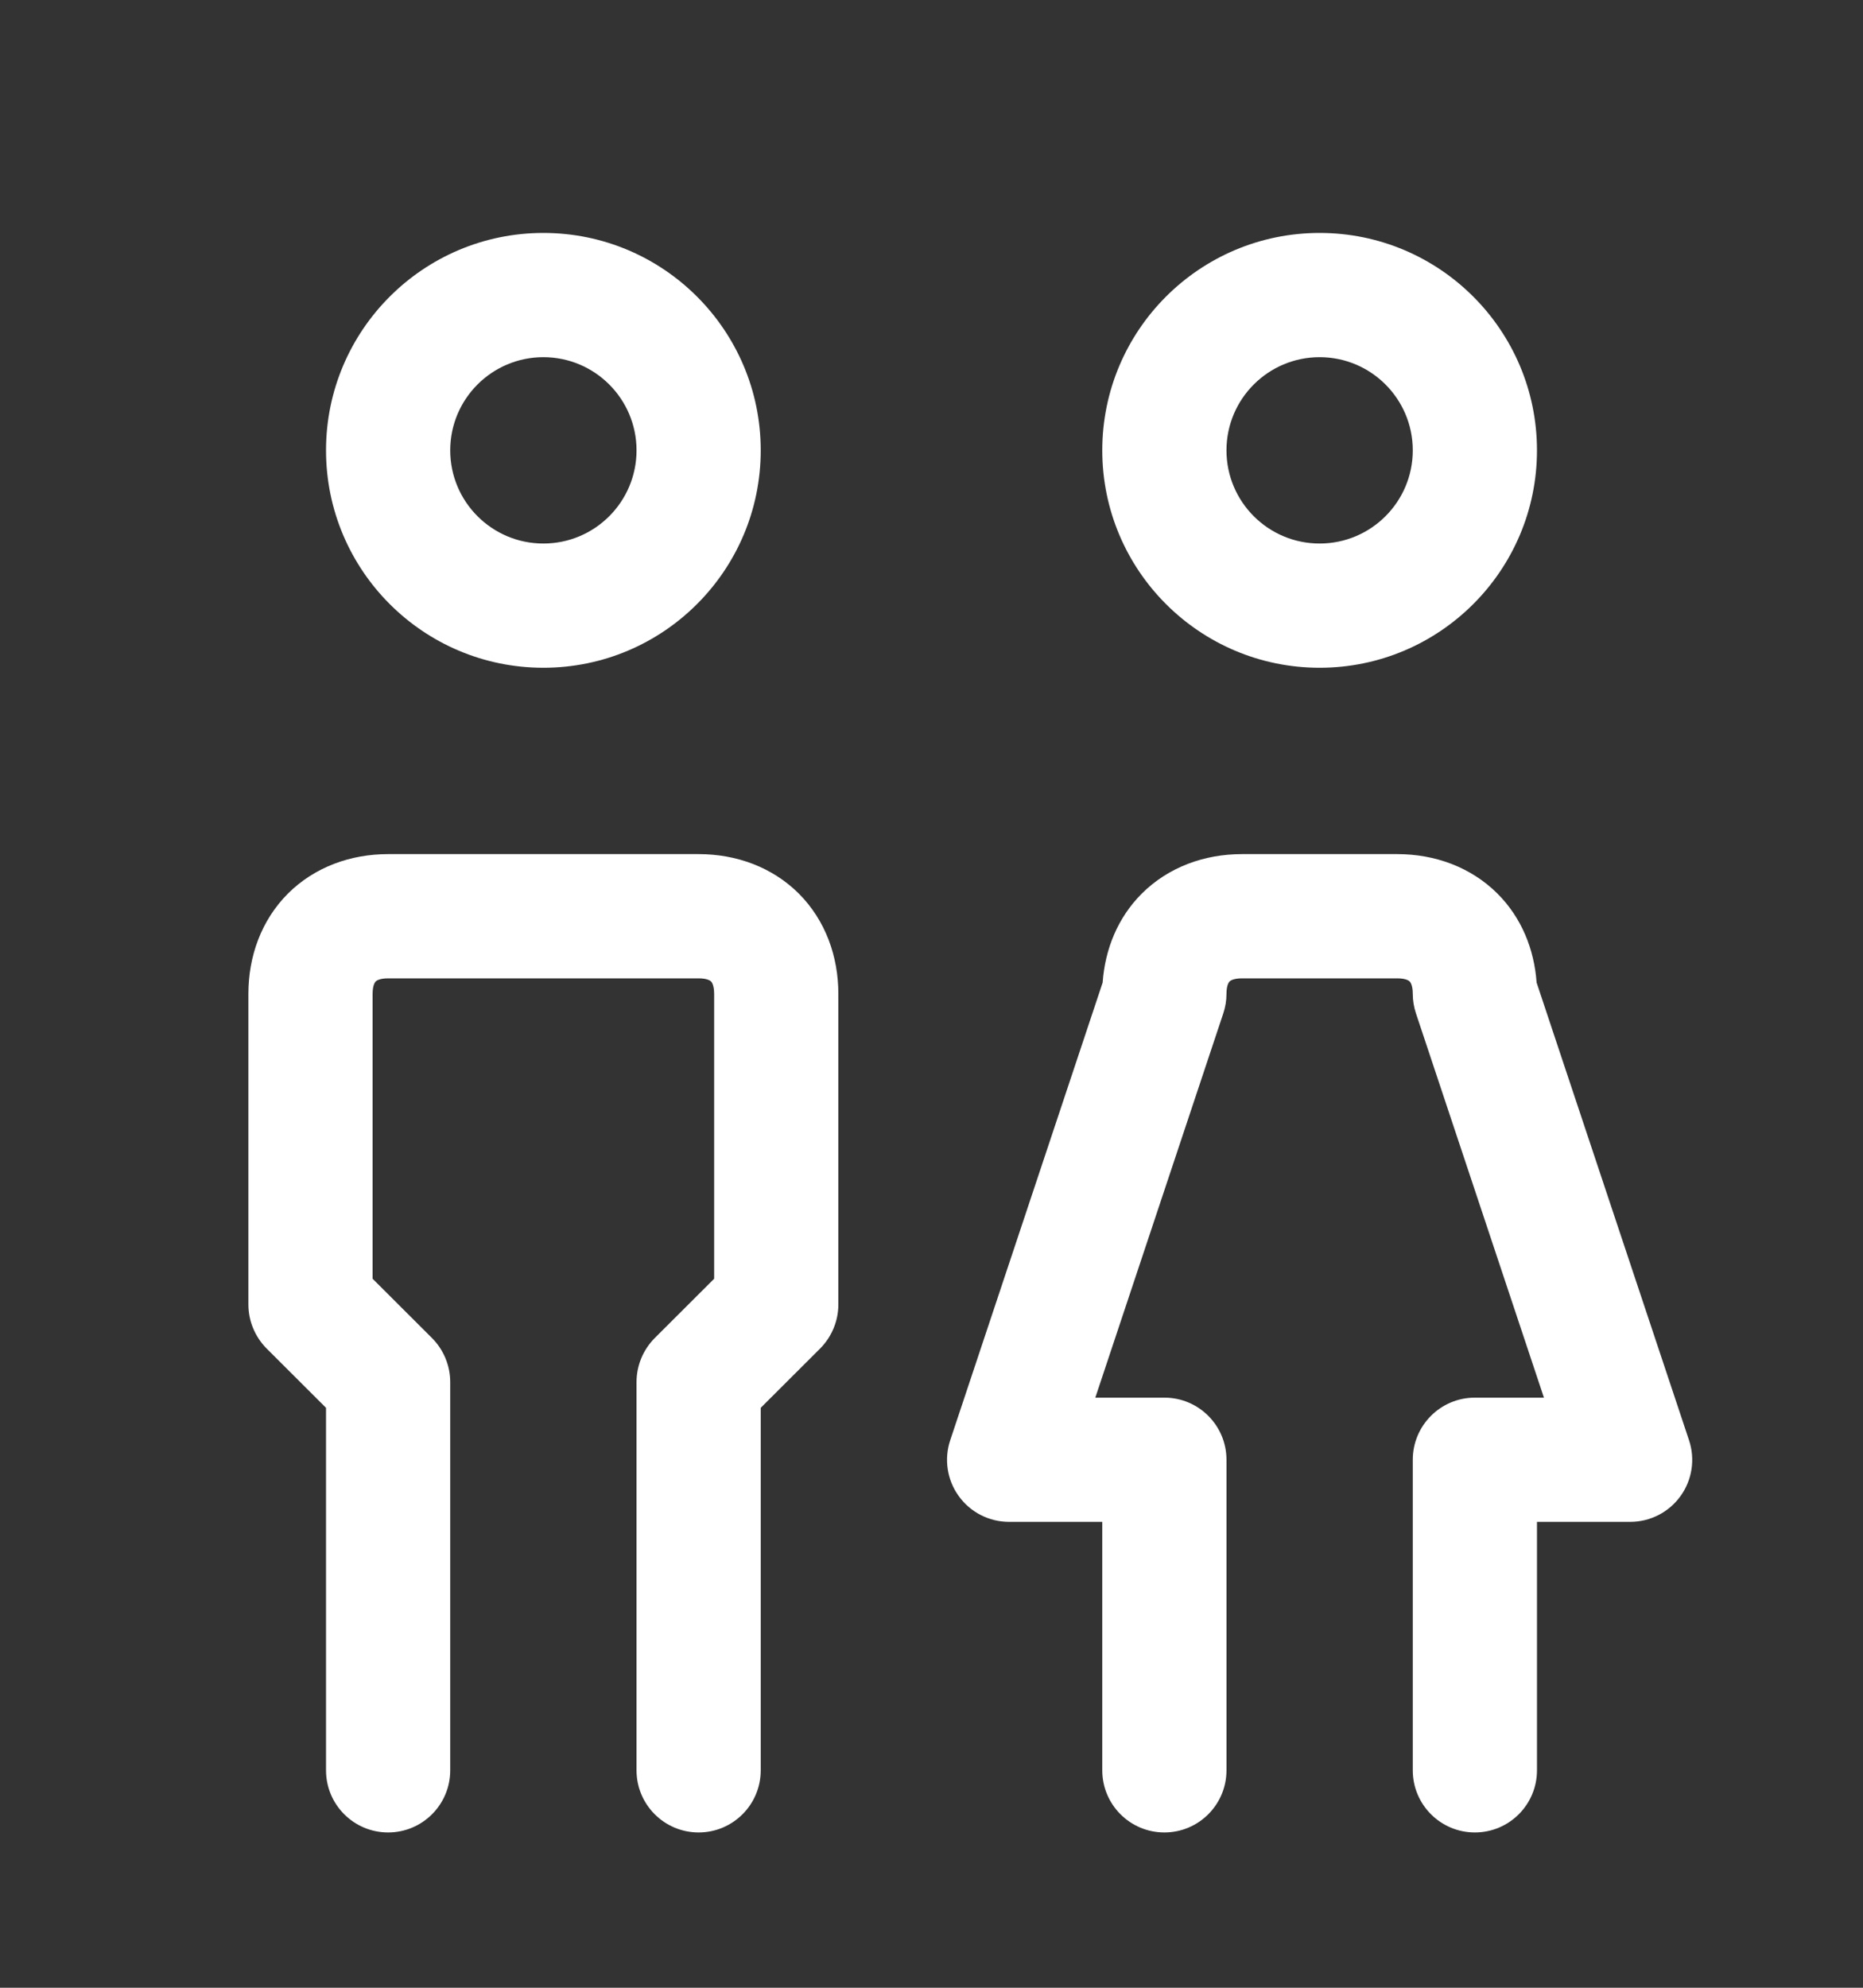 <svg width="15" height="16" viewBox="0 0 15 16" fill="none" xmlns="http://www.w3.org/2000/svg">
<rect x="0" y="0" width="15" height="16" fill="#333333" stroke="none"/>
<g clip-path="url(#clip0_837_2645)">
<path fill-rule="evenodd" clip-rule="evenodd" d="M3.625 3.625C3.625 3.211 3.961 2.875 4.375 2.875C4.789 2.875 5.125 3.211 5.125 3.625C5.125 4.039 4.789 4.375 4.375 4.375C3.961 4.375 3.625 4.039 3.625 3.625ZM4.375 1.875C3.409 1.875 2.625 2.659 2.625 3.625C2.625 4.591 3.409 5.375 4.375 5.375C5.341 5.375 6.125 4.591 6.125 3.625C6.125 2.659 5.341 1.875 4.375 1.875ZM3 8C3 7.926 3.022 7.903 3.025 7.9C3.028 7.897 3.051 7.875 3.125 7.875H5.625C5.699 7.875 5.722 7.897 5.725 7.9C5.728 7.903 5.75 7.926 5.75 8V10.293L5.271 10.771C5.178 10.865 5.125 10.992 5.125 11.125V14.25C5.125 14.526 5.349 14.75 5.625 14.75C5.901 14.75 6.125 14.526 6.125 14.25V11.332L6.604 10.854C6.697 10.76 6.75 10.633 6.75 10.5V8C6.75 7.699 6.647 7.409 6.432 7.193C6.216 6.978 5.926 6.875 5.625 6.875H3.125C2.824 6.875 2.534 6.978 2.318 7.193C2.103 7.409 2 7.699 2 8V10.5C2 10.633 2.053 10.76 2.146 10.854L2.625 11.332V14.25C2.625 14.526 2.849 14.75 3.125 14.75C3.401 14.75 3.625 14.526 3.625 14.25V11.125C3.625 10.992 3.572 10.865 3.479 10.771L3 10.293V8ZM10.625 2.875C10.211 2.875 9.875 3.211 9.875 3.625C9.875 4.039 10.211 4.375 10.625 4.375C11.039 4.375 11.375 4.039 11.375 3.625C11.375 3.211 11.039 2.875 10.625 2.875ZM8.875 3.625C8.875 2.659 9.659 1.875 10.625 1.875C11.591 1.875 12.375 2.659 12.375 3.625C12.375 4.591 11.591 5.375 10.625 5.375C9.659 5.375 8.875 4.591 8.875 3.625ZM9.875 8C9.875 7.926 9.897 7.903 9.9 7.9C9.903 7.897 9.926 7.875 10 7.875H11.25C11.324 7.875 11.347 7.897 11.35 7.9C11.353 7.903 11.375 7.926 11.375 8C11.375 8.054 11.384 8.107 11.401 8.158L12.431 11.25H11.875C11.599 11.25 11.375 11.474 11.375 11.75V14.25C11.375 14.526 11.599 14.75 11.875 14.75C12.151 14.75 12.375 14.526 12.375 14.25V12.25H13.125C13.286 12.25 13.437 12.173 13.531 12.042C13.625 11.912 13.65 11.744 13.599 11.592L12.372 7.909C12.353 7.641 12.251 7.387 12.057 7.193C11.841 6.978 11.551 6.875 11.25 6.875H10C9.699 6.875 9.409 6.978 9.193 7.193C8.999 7.387 8.897 7.641 8.878 7.909L7.651 11.592C7.6 11.744 7.625 11.912 7.719 12.042C7.813 12.173 7.964 12.25 8.125 12.25H8.875V14.25C8.875 14.526 9.099 14.75 9.375 14.75C9.651 14.75 9.875 14.526 9.875 14.25V11.75C9.875 11.474 9.651 11.25 9.375 11.25H8.819L9.849 8.158C9.866 8.107 9.875 8.054 9.875 8Z" fill="white"/>
</g>
<defs>
<clipPath id="clip0_837_2645">
<rect width="15" height="15" fill="white" transform="translate(0 0.5)"/>
</clipPath>
</defs>
</svg>
